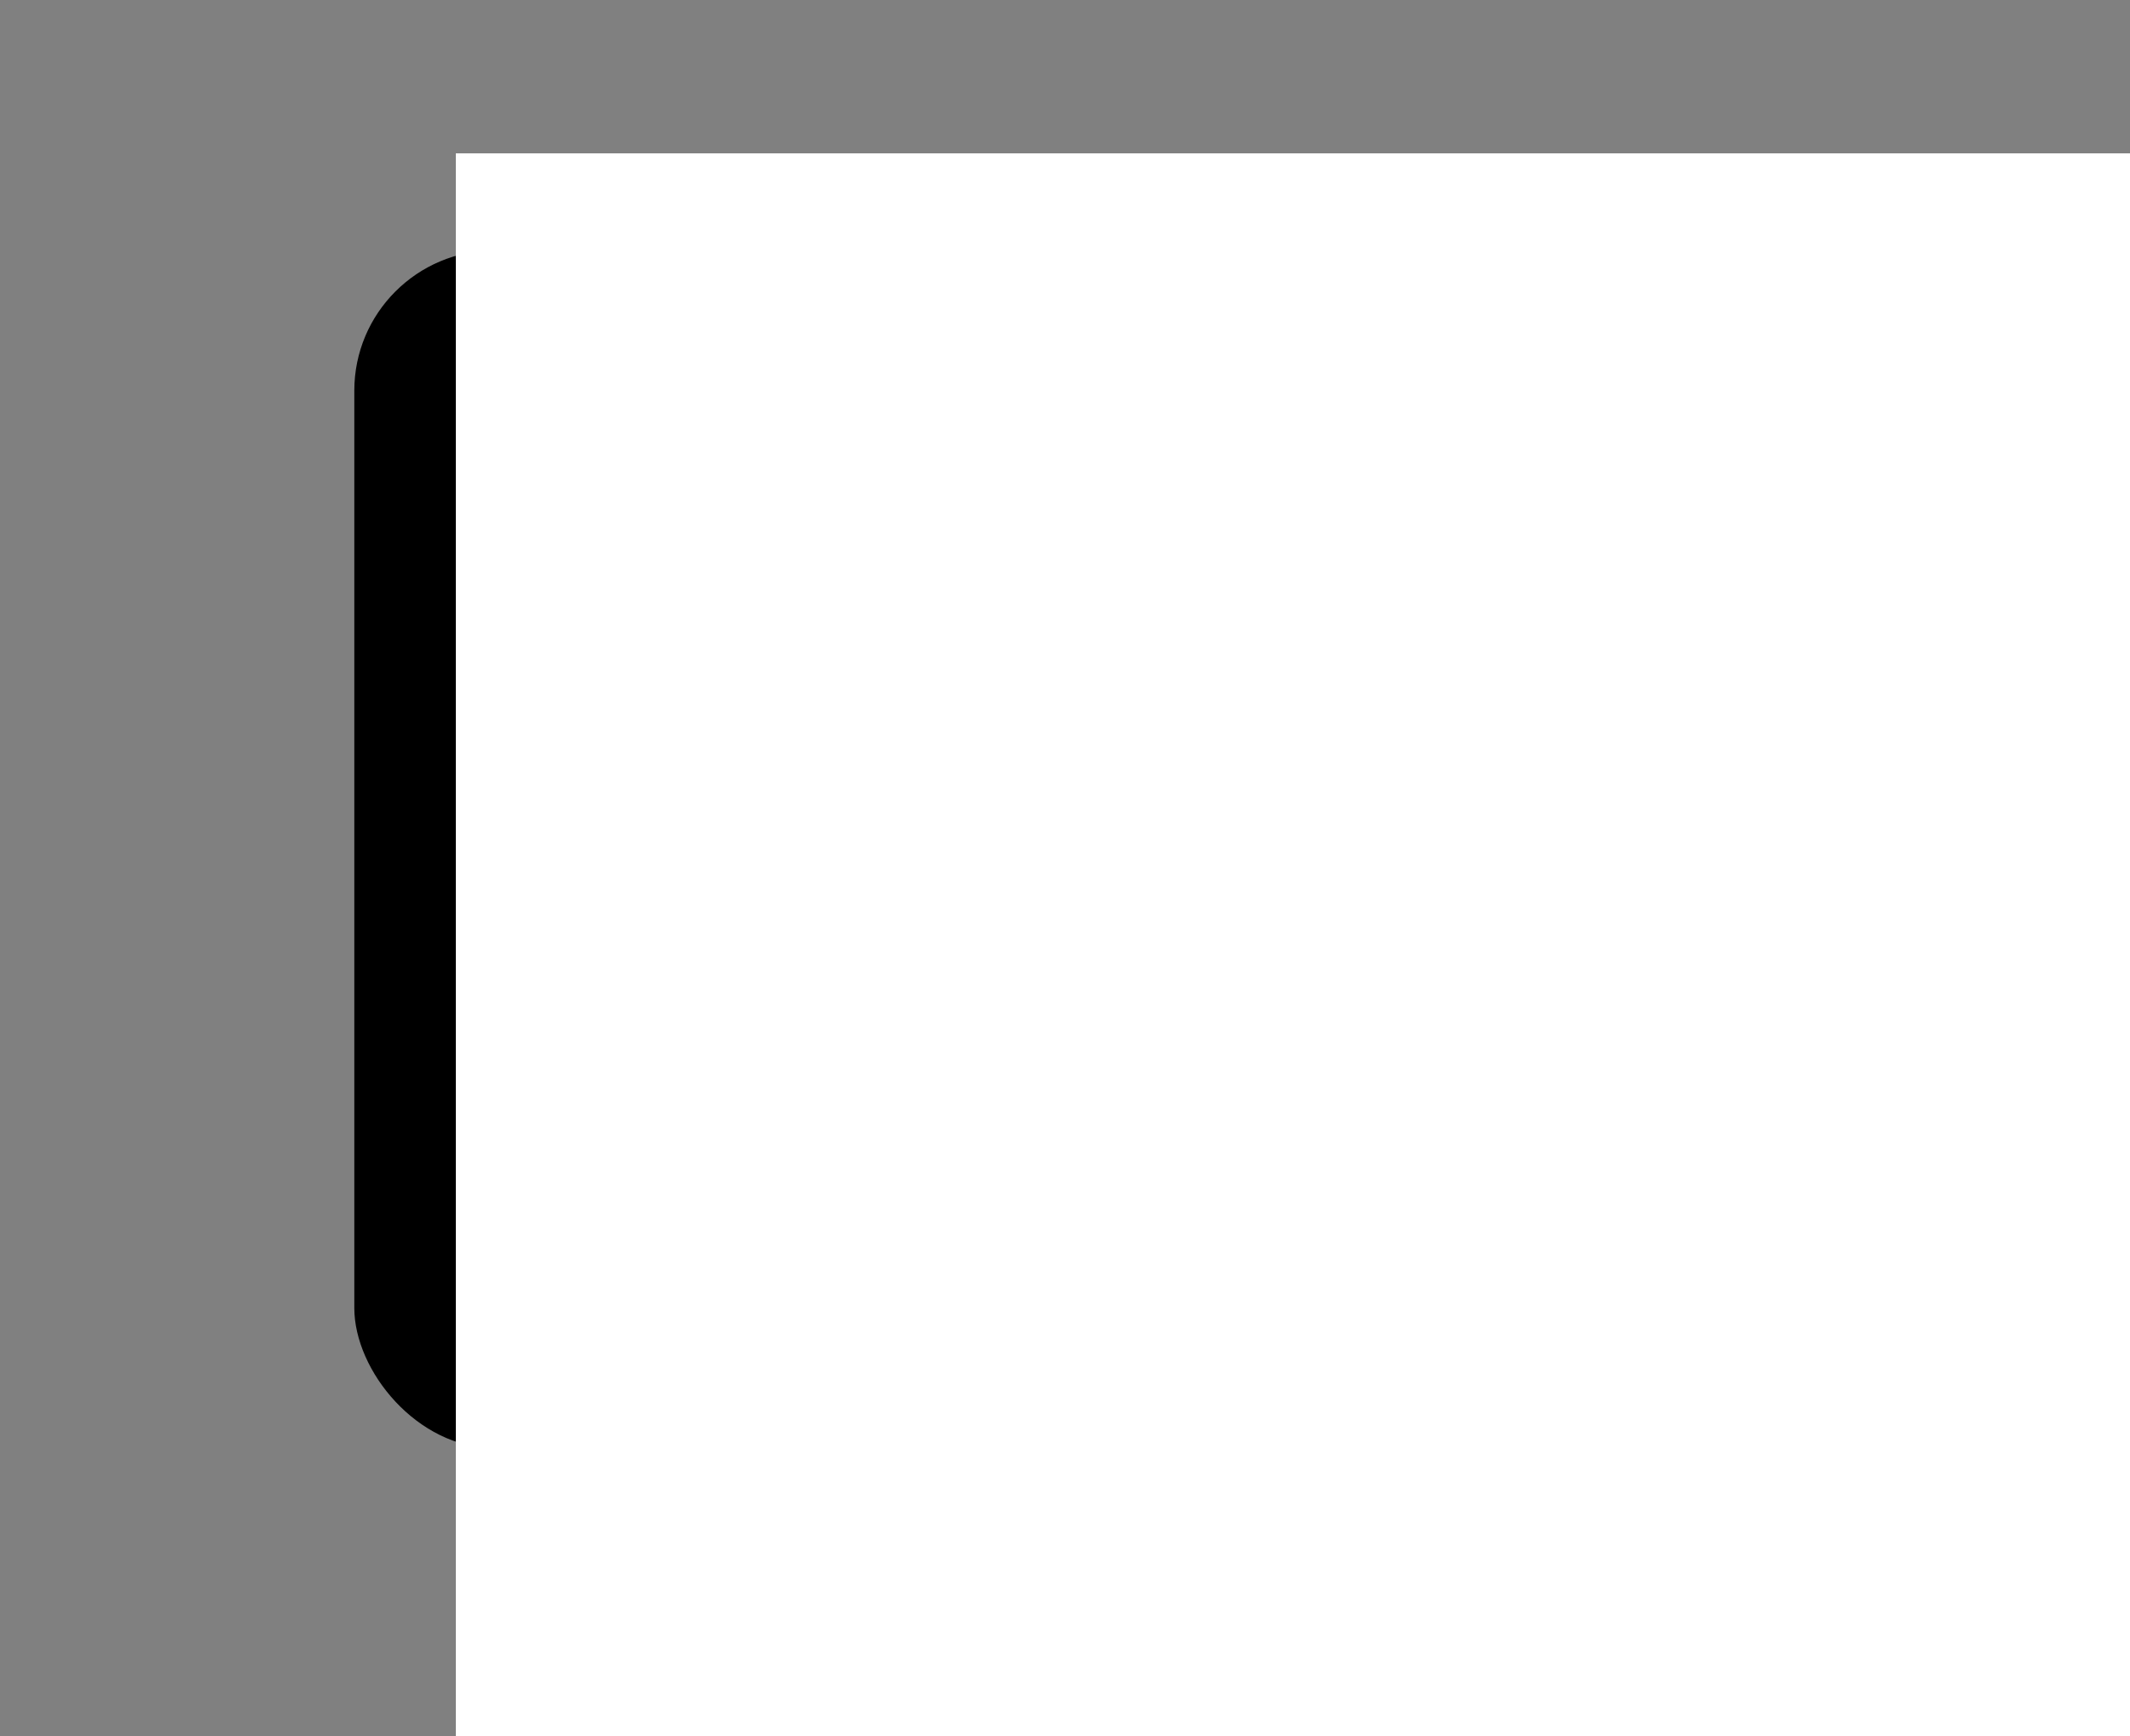 <?xml version="1.0" encoding="UTF-8" standalone="no"?>
<!-- Created with Inkscape (http://www.inkscape.org/) -->

<svg
   xmlns:dc="http://purl.org/dc/elements/1.1/"
   xmlns:cc="http://creativecommons.org/ns#"
   xmlns:rdf="http://www.w3.org/1999/02/22-rdf-syntax-ns#"
   xmlns:svg="http://www.w3.org/2000/svg"
   xmlns="http://www.w3.org/2000/svg"
   xmlns:sodipodi="http://sodipodi.sourceforge.net/DTD/sodipodi-0.dtd"
   xmlns:inkscape="http://www.inkscape.org/namespaces/inkscape"
   version="1.1"
   id="svg4518"
   width="195"
   height="159"
   viewBox="0 0 195 159"
   sodipodi:docname="k_logo.svg"
   inkscape:export-filename="D:\kotulc.github.io\k_logo_black.png"
   inkscape:export-xdpi="378.22815"
   inkscape:export-ydpi="378.22815"
   inkscape:version="0.92.4 (5da689c313, 2019-01-14)">
  <rect x="0" y="0" width="195" height="159" fill="#808080" stroke="none"/>
  <defs
     id="defs4522" />
  <sodipodi:namedview
     pagecolor="#ffffff"
     bordercolor="#666666"
     borderopacity="1"
     objecttolerance="10"
     gridtolerance="10"
     guidetolerance="10"
     inkscape:pageopacity="0"
     inkscape:pageshadow="2"
     inkscape:window-width="1920"
     inkscape:window-height="1017"
     id="namedview4520"
     showgrid="false"
     inkscape:zoom="3.6378198"
     inkscape:cx="25.868272"
     inkscape:cy="70.052314"
     inkscape:window-x="-8"
     inkscape:window-y="-8"
     inkscape:window-maximized="1"
     inkscape:current-layer="layer3" />
  <g
     inkscape:groupmode="layer"
     id="layer2"
     inkscape:label="Layer 1"
     style="display:inline" />
  <g
     inkscape:groupmode="layer"
     id="layer3"
     inkscape:label="Mask"
     style="opacity:1">
    <rect
       style="opacity:1;fill:#000000;fill-opacity:1;stroke:none;stroke-width:4.116;stroke-linecap:butt;stroke-linejoin:miter;stroke-miterlimit:4;stroke-dasharray:none;stroke-dashoffset:0;stroke-opacity:1;paint-order:fill markers stroke"
       id="rect823"
       width="128.648"
       height="109.681"
       x="32.437"
       y="22.929"
       ry="12.844"
       inkscape:export-filename="C:\Users\clayt\Desktop\rect823.png"
       inkscape:export-xdpi="448.13568"
       inkscape:export-ydpi="448.13568" />
    <flowRoot
       xml:space="preserve"
       id="flowRoot4544"
       style="font-style:normal;font-variant:normal;font-weight:normal;font-stretch:normal;font-size:40px;line-height:1.25;font-family:'Cambria Math';-inkscape-font-specification:'Cambria Math';letter-spacing:0px;word-spacing:0px;opacity:1;fill:#ffffff;fill-opacity:1;stroke:none"
       transform="matrix(2.06,0,0,1.185,-34.149,-10.196)"
       inkscape:export-filename="C:\Users\clayt\Desktop\rect823.png"
       inkscape:export-xdpi="448.13568"
       inkscape:export-ydpi="448.13568"><flowRegion
         id="flowRegion4546"
         style="font-style:normal;font-variant:normal;font-weight:normal;font-stretch:normal;font-family:'Cambria Math';-inkscape-font-specification:'Cambria Math';fill:#ffffff;fill-opacity:1"><rect
           id="rect4548"
           width="170.982"
           height="175.93"
           x="36.835"
           y="20.455"
           style="font-style:normal;font-variant:normal;font-weight:normal;font-stretch:normal;font-family:'Cambria Math';-inkscape-font-specification:'Cambria Math';fill:#ffffff;fill-opacity:1" /></flowRegion><flowPara
         id="flowPara4550"
         style="font-style:normal;font-variant:normal;font-weight:normal;font-stretch:normal;font-size:96px;font-family:'Cambria Math';-inkscape-font-specification:'Cambria Math';fill:#ffffff;fill-opacity:1">k</flowPara></flowRoot>  </g>
</svg>
